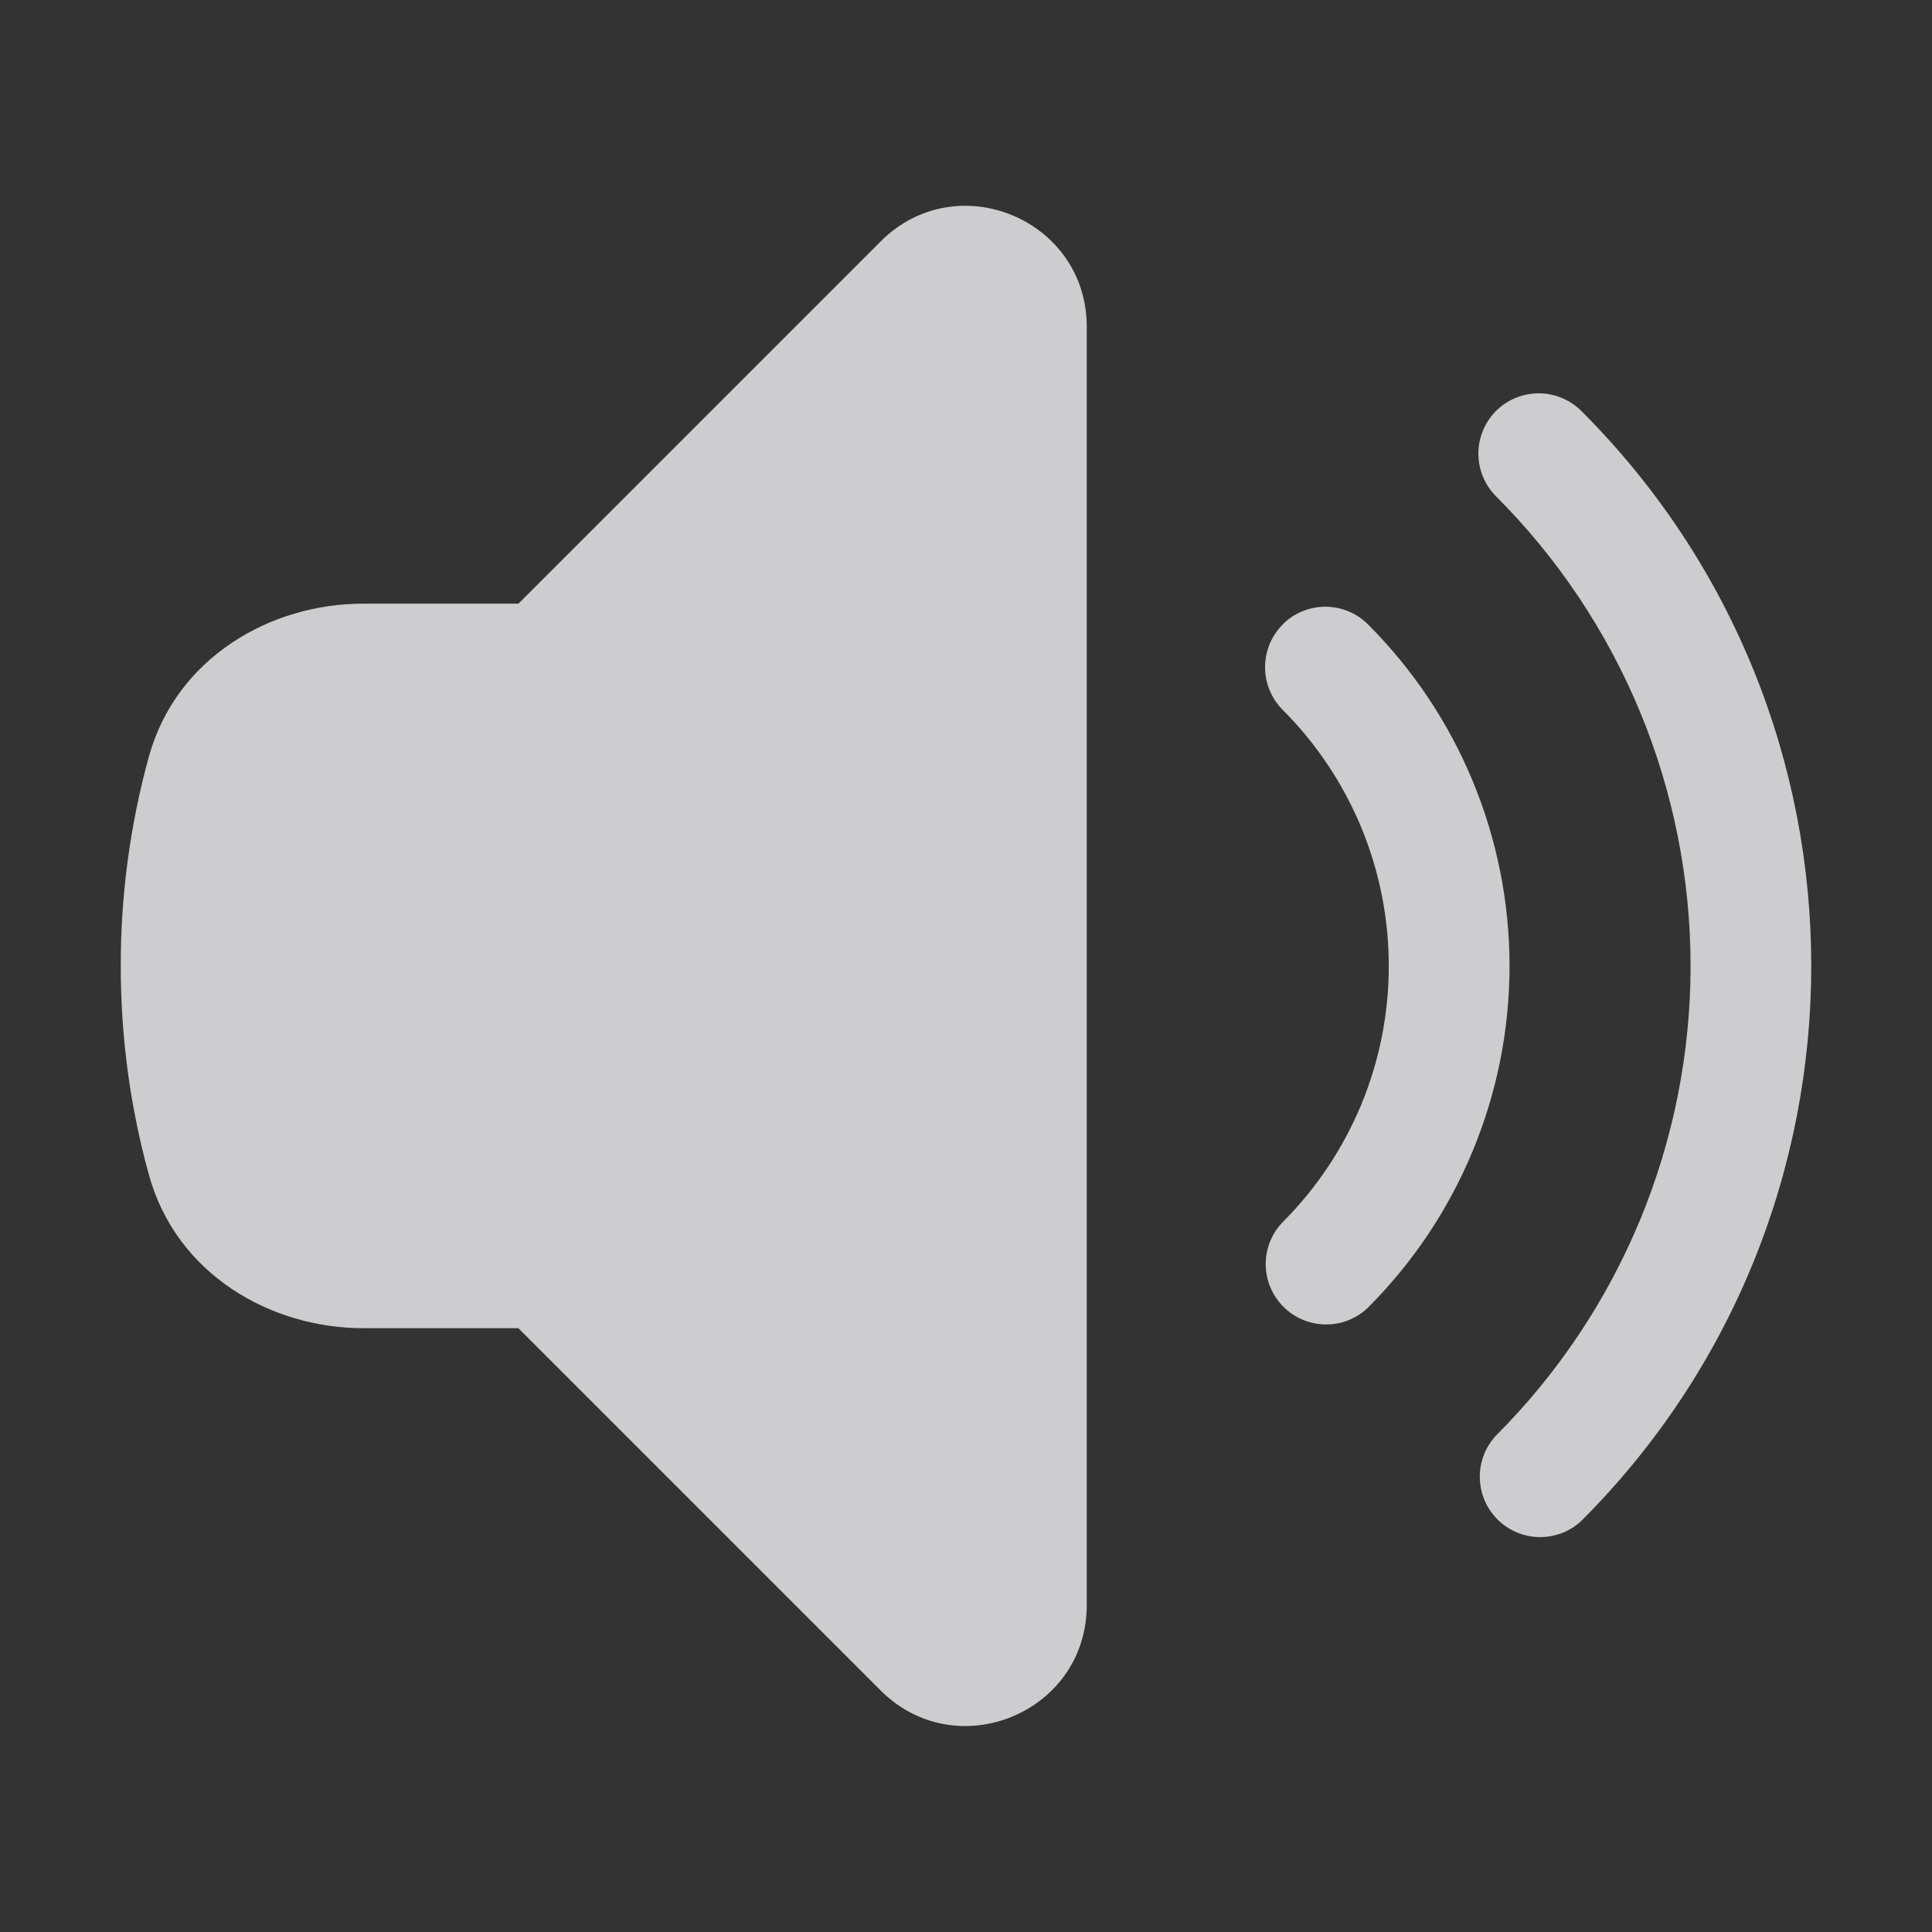 <svg width="24" height="24" viewBox="0 0 24 24" fill="none" xmlns="http://www.w3.org/2000/svg">
<rect x="0" y="0" width="24" height="24" fill="#333333" stroke="none"/>
<path d="M13.5 4.059C13.5 2.723 11.884 2.054 10.94 2.999L6.44 7.499H4.508C3.367 7.499 2.19 8.163 1.848 9.404C1.616 10.249 1.499 11.122 1.5 11.999C1.5 12.897 1.621 13.767 1.85 14.594C2.191 15.834 3.368 16.499 4.509 16.499H6.439L10.939 20.999C11.884 21.944 13.5 21.275 13.5 19.939V4.059ZM18.584 5.105C18.725 4.965 18.915 4.886 19.114 4.886C19.313 4.886 19.503 4.965 19.644 5.105C23.452 8.912 23.452 15.085 19.644 18.893C19.502 19.026 19.314 19.098 19.119 19.094C18.925 19.091 18.74 19.012 18.602 18.875C18.465 18.737 18.386 18.552 18.383 18.358C18.379 18.163 18.451 17.975 18.584 17.833C19.35 17.067 19.958 16.157 20.373 15.156C20.787 14.155 21.001 13.083 21.001 11.999C21.001 10.916 20.787 9.843 20.373 8.842C19.958 7.841 19.35 6.931 18.584 6.165C18.444 6.024 18.365 5.834 18.365 5.635C18.365 5.436 18.444 5.246 18.584 5.105Z" fill="#F4F4F7" fill-opacity="0.8"/>
<path d="M15.933 7.757C16.003 7.687 16.085 7.632 16.177 7.594C16.268 7.557 16.365 7.537 16.464 7.537C16.562 7.537 16.66 7.557 16.751 7.594C16.842 7.632 16.924 7.687 16.994 7.757C17.551 8.314 17.994 8.976 18.295 9.704C18.597 10.432 18.752 11.212 18.752 12C18.752 12.788 18.597 13.568 18.295 14.296C17.994 15.024 17.551 15.686 16.994 16.243C16.853 16.38 16.663 16.455 16.466 16.453C16.27 16.451 16.082 16.372 15.943 16.233C15.804 16.094 15.725 15.906 15.723 15.709C15.722 15.513 15.797 15.323 15.934 15.182C16.352 14.764 16.683 14.268 16.91 13.722C17.136 13.176 17.252 12.591 17.252 12C17.252 11.409 17.136 10.824 16.91 10.278C16.683 9.732 16.352 9.236 15.934 8.818C15.794 8.677 15.715 8.487 15.715 8.288C15.715 8.089 15.794 7.899 15.934 7.758L15.933 7.757Z" fill="#F4F4F7" fill-opacity="0.8"/>
</svg>
